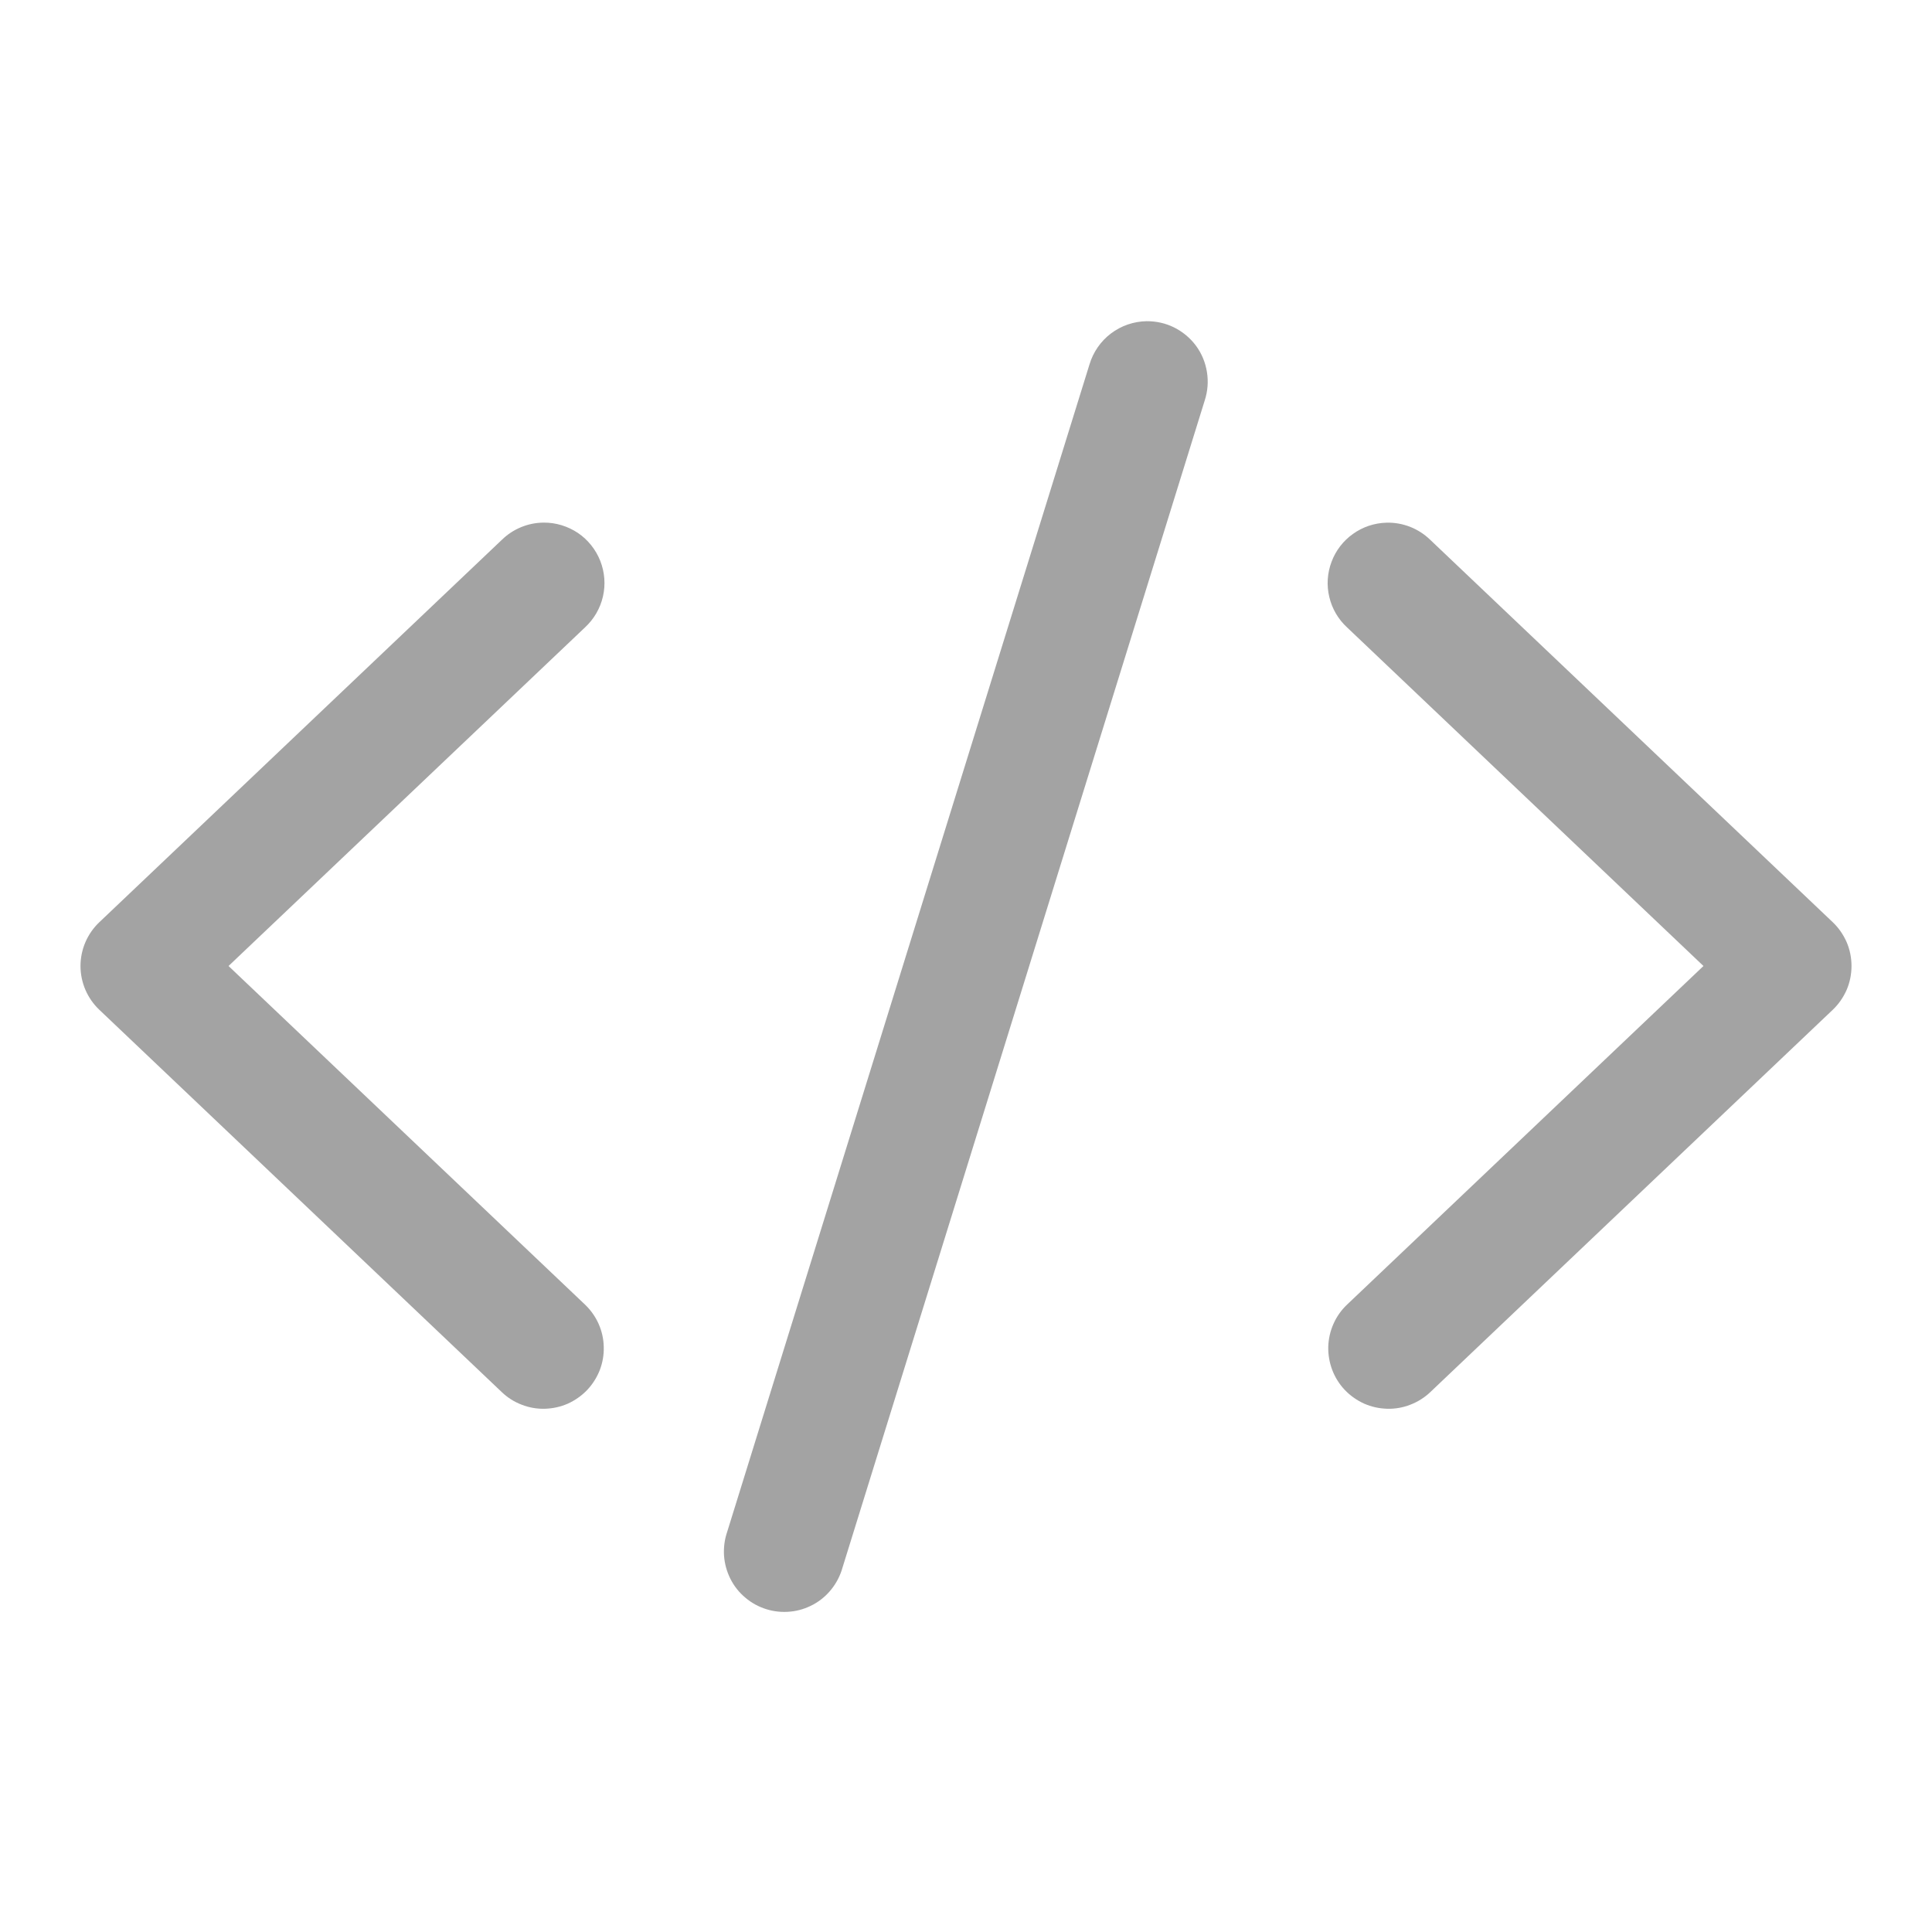 <svg width="24" height="24" viewBox="0 0 24 24" fill="none" xmlns="http://www.w3.org/2000/svg">
<g id="code">
<path id="vector" d="M14.242 3.99C14.083 3.993 13.928 4.046 13.8 4.143C13.673 4.239 13.58 4.374 13.534 4.527L9.034 19.027C9.001 19.122 8.988 19.223 8.994 19.323C9.001 19.424 9.028 19.522 9.073 19.612C9.118 19.702 9.181 19.782 9.258 19.846C9.335 19.912 9.424 19.96 9.52 19.99C9.616 20.02 9.717 20.03 9.817 20.02C9.917 20.011 10.014 19.98 10.103 19.932C10.191 19.884 10.269 19.818 10.331 19.739C10.393 19.66 10.439 19.57 10.466 19.473L14.966 4.973C15.003 4.859 15.012 4.739 14.993 4.621C14.974 4.503 14.928 4.391 14.857 4.295C14.786 4.199 14.693 4.122 14.586 4.068C14.48 4.015 14.362 3.989 14.242 3.99ZM6.755 6.492C6.56 6.493 6.373 6.57 6.234 6.706L1.234 11.456C1.16 11.526 1.101 11.611 1.061 11.704C1.021 11.797 1 11.898 1 12C1 12.102 1.021 12.203 1.061 12.296C1.101 12.389 1.16 12.474 1.234 12.544L6.234 17.294C6.305 17.362 6.389 17.415 6.481 17.45C6.573 17.486 6.671 17.503 6.77 17.5C6.868 17.497 6.965 17.476 7.055 17.436C7.145 17.395 7.226 17.338 7.294 17.267C7.362 17.195 7.415 17.111 7.451 17.019C7.486 16.927 7.503 16.829 7.5 16.731C7.498 16.632 7.476 16.535 7.436 16.445C7.396 16.355 7.338 16.274 7.267 16.206L2.839 12L7.267 7.794C7.378 7.691 7.456 7.558 7.49 7.41C7.524 7.263 7.512 7.109 7.457 6.968C7.401 6.827 7.305 6.706 7.18 6.621C7.054 6.537 6.906 6.491 6.755 6.492ZM17.223 6.493C17.074 6.497 16.929 6.545 16.808 6.632C16.686 6.718 16.593 6.839 16.541 6.979C16.488 7.119 16.478 7.271 16.513 7.416C16.547 7.561 16.624 7.693 16.734 7.794L21.161 12L16.734 16.206C16.662 16.274 16.605 16.355 16.565 16.445C16.525 16.535 16.503 16.632 16.5 16.731C16.498 16.829 16.515 16.927 16.55 17.019C16.585 17.111 16.638 17.195 16.706 17.267C16.774 17.338 16.855 17.395 16.945 17.436C17.035 17.476 17.132 17.497 17.231 17.5C17.329 17.503 17.427 17.486 17.519 17.45C17.611 17.415 17.695 17.362 17.767 17.294L22.767 12.544C22.841 12.474 22.899 12.389 22.94 12.296C22.98 12.203 23 12.102 23 12C23 11.898 22.98 11.797 22.94 11.704C22.899 11.611 22.841 11.526 22.767 11.456L17.767 6.706C17.695 6.636 17.61 6.581 17.516 6.544C17.423 6.508 17.323 6.49 17.223 6.493Z" fill="#A3A3A3"/>
</g>
</svg>
